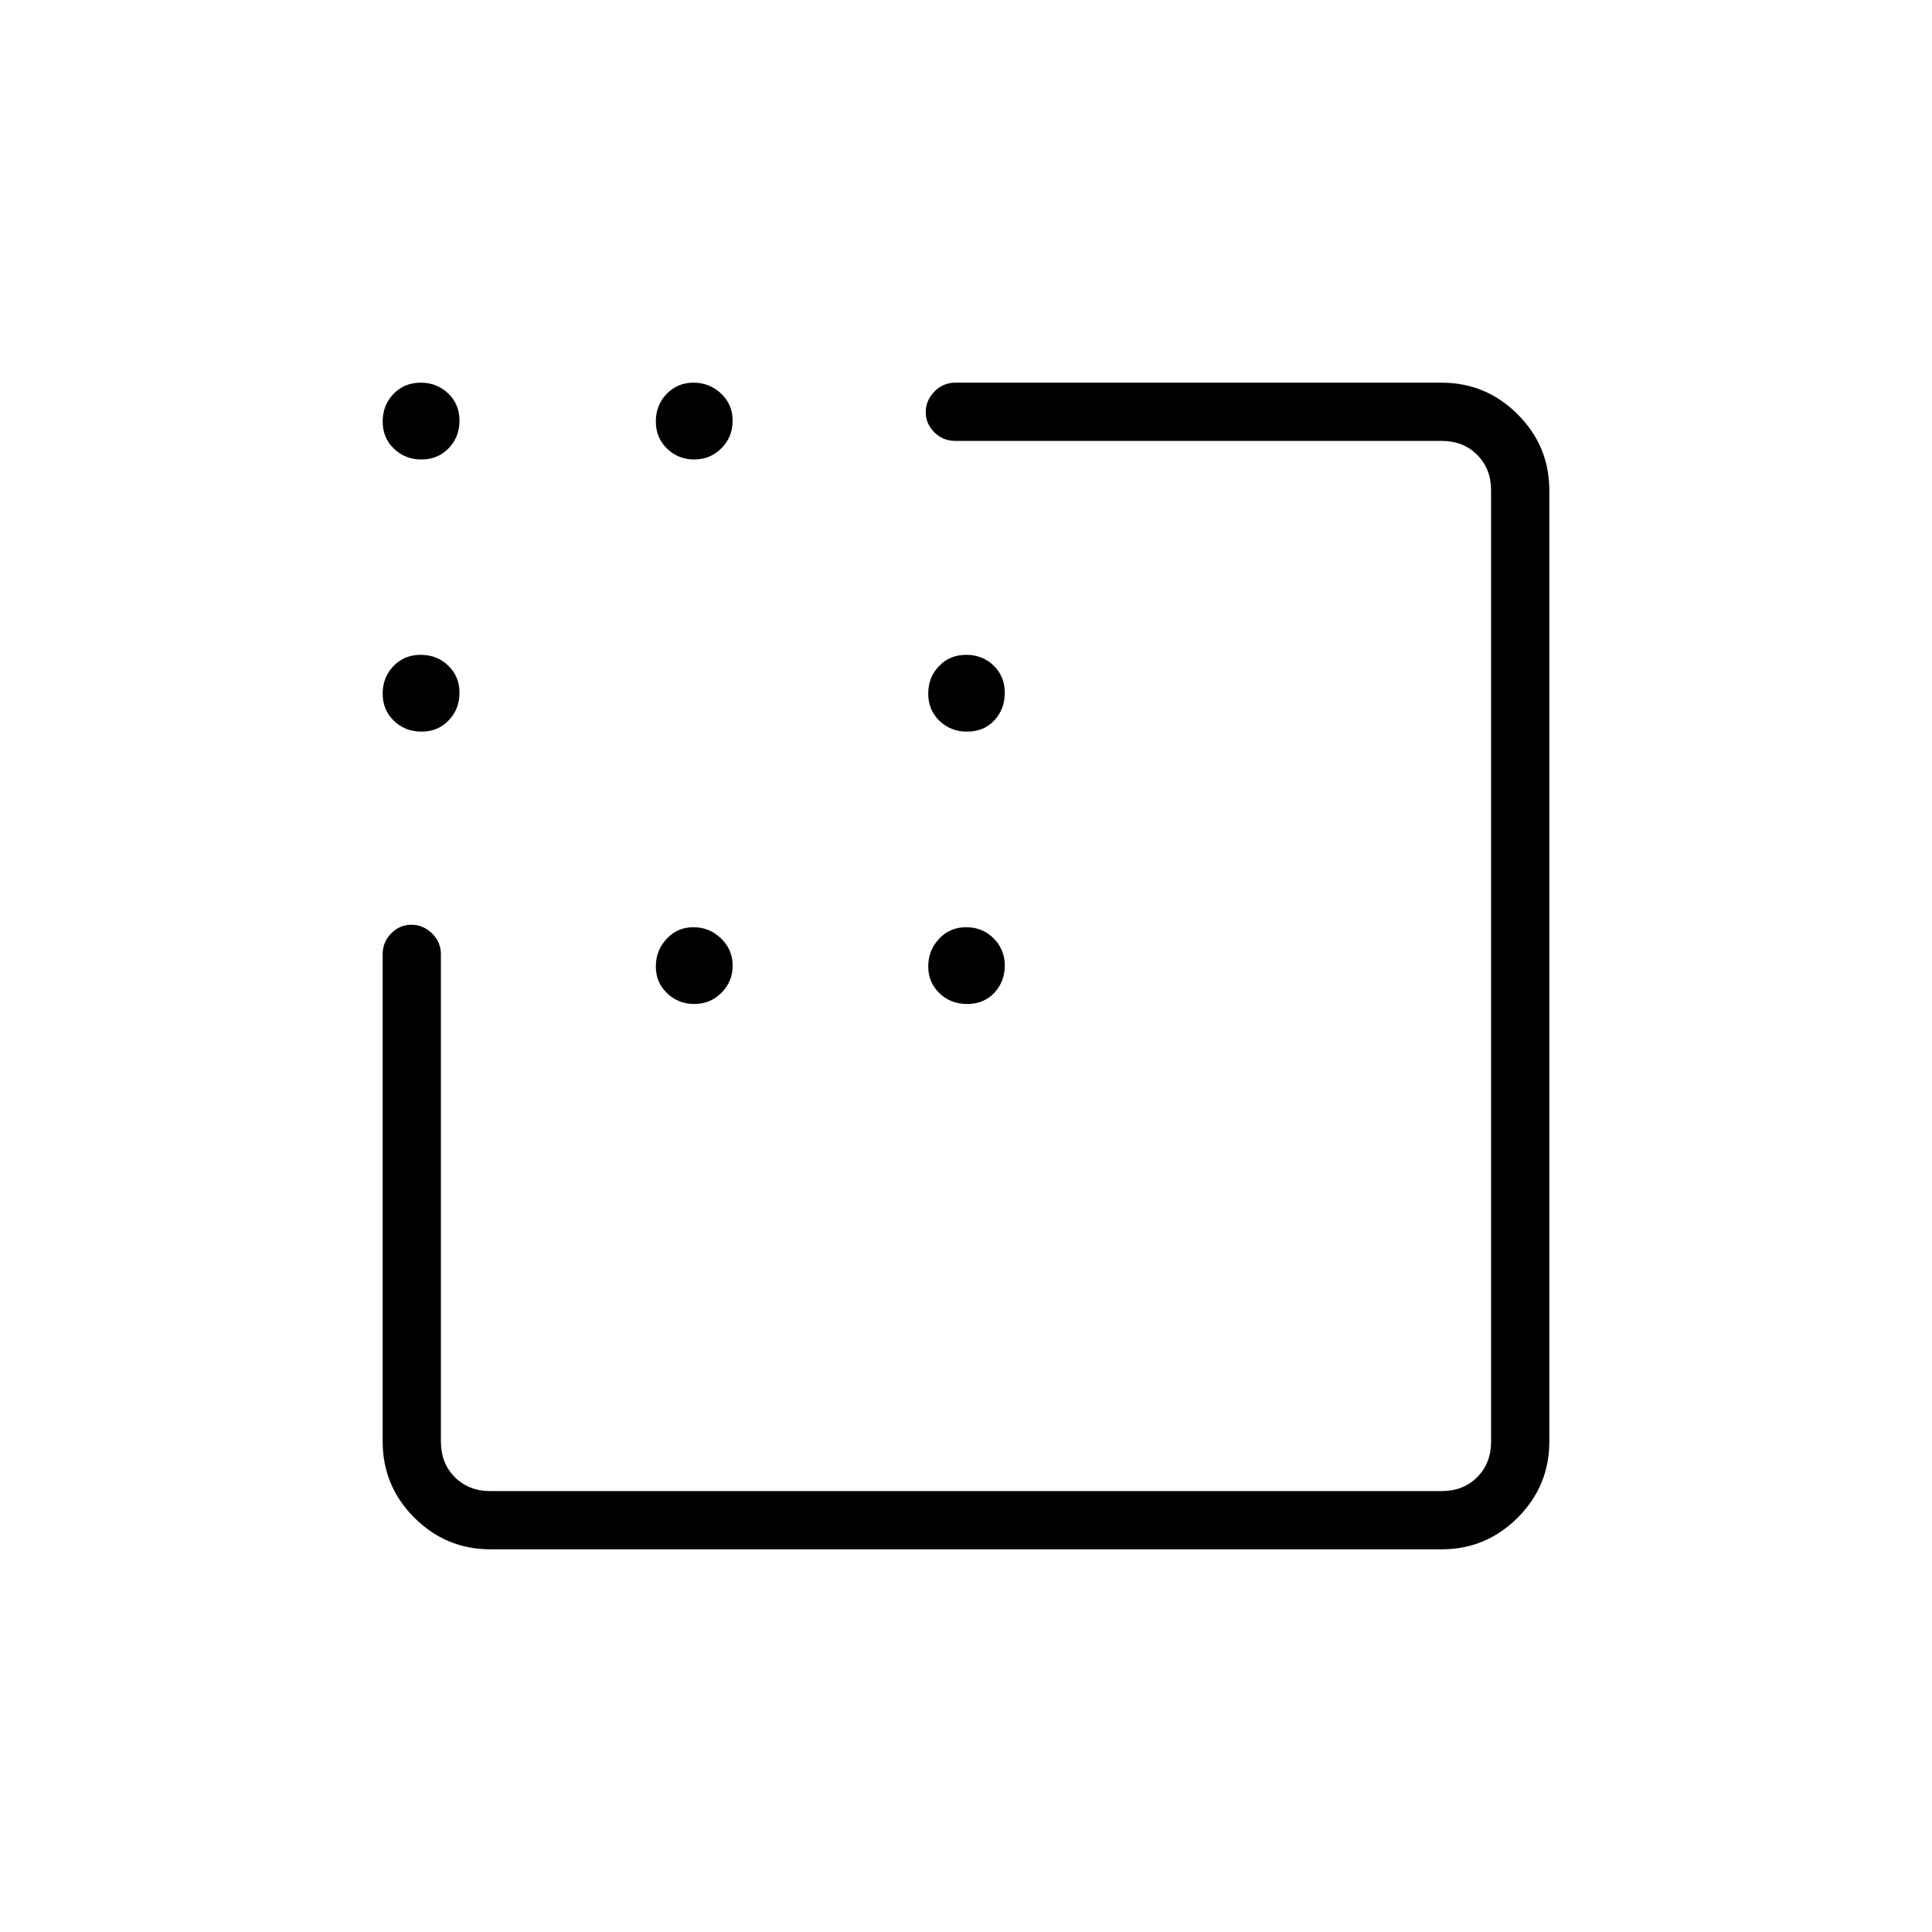 <svg xmlns="http://www.w3.org/2000/svg" height="20" viewBox="0 -960 960 960" width="20"><path d="M480.52-596.46q-8.14 0-13.71-5.37-5.58-5.36-5.58-13.5 0-8.13 5.37-13.71 5.36-5.58 13.5-5.58 8.13 0 13.65 5.37t5.52 13.5q0 8.13-5.2 13.71-5.19 5.58-13.55 5.58ZM344.98-461.12q-7.94 0-13.52-5.36-5.58-5.37-5.58-13.31t5.37-13.71q5.37-5.77 13.31-5.77t13.71 5.56q5.77 5.56 5.77 13.5t-5.56 13.52q-5.56 5.57-13.5 5.57Zm135.54 0q-8.14 0-13.71-5.36-5.58-5.37-5.58-13.31t5.37-13.71q5.36-5.77 13.5-5.77 8.13 0 13.65 5.56t5.52 13.5q0 7.94-5.2 13.52-5.19 5.57-13.55 5.57ZM209.44-731.69q-8.13 0-13.71-5.37t-5.58-13.5q0-8.13 5.37-13.71t13.5-5.58q8.13 0 13.71 5.37t5.58 13.5q0 8.13-5.37 13.71t-13.5 5.58Zm135.54 0q-7.94 0-13.52-5.37-5.58-5.37-5.58-13.5 0-8.13 5.37-13.71t13.31-5.58q7.94 0 13.71 5.37 5.77 5.37 5.77 13.5 0 8.13-5.56 13.71t-13.5 5.58ZM209.44-596.46q-8.13 0-13.71-5.37-5.58-5.36-5.58-13.5 0-8.13 5.37-13.71t13.5-5.58q8.13 0 13.71 5.37t5.58 13.5q0 8.13-5.37 13.71t-13.5 5.58Zm34.25 406.31q-22.08 0-37.81-15.73-15.73-15.73-15.73-37.81v-242.16q0-6.07 4.24-10.36 4.24-4.29 10.04-4.29 5.8 0 10.22 4.29 4.43 4.29 4.43 10.36v242.16q0 10.77 6.92 17.69 6.92 6.92 17.69 6.92h472.62q10.77 0 17.69-6.92 6.92-6.92 6.92-17.69v-472.62q0-10.77-6.92-17.69-6.92-6.92-17.69-6.92H474.65q-6.07 0-10.36-4.24Q460-749.4 460-755.2q0-5.8 4.29-10.22 4.29-4.43 10.36-4.43h241.66q22.08 0 37.81 15.73 15.73 15.73 15.73 37.81v472.62q0 22.08-15.73 37.81-15.73 15.73-37.81 15.73H243.69Z"/></svg>